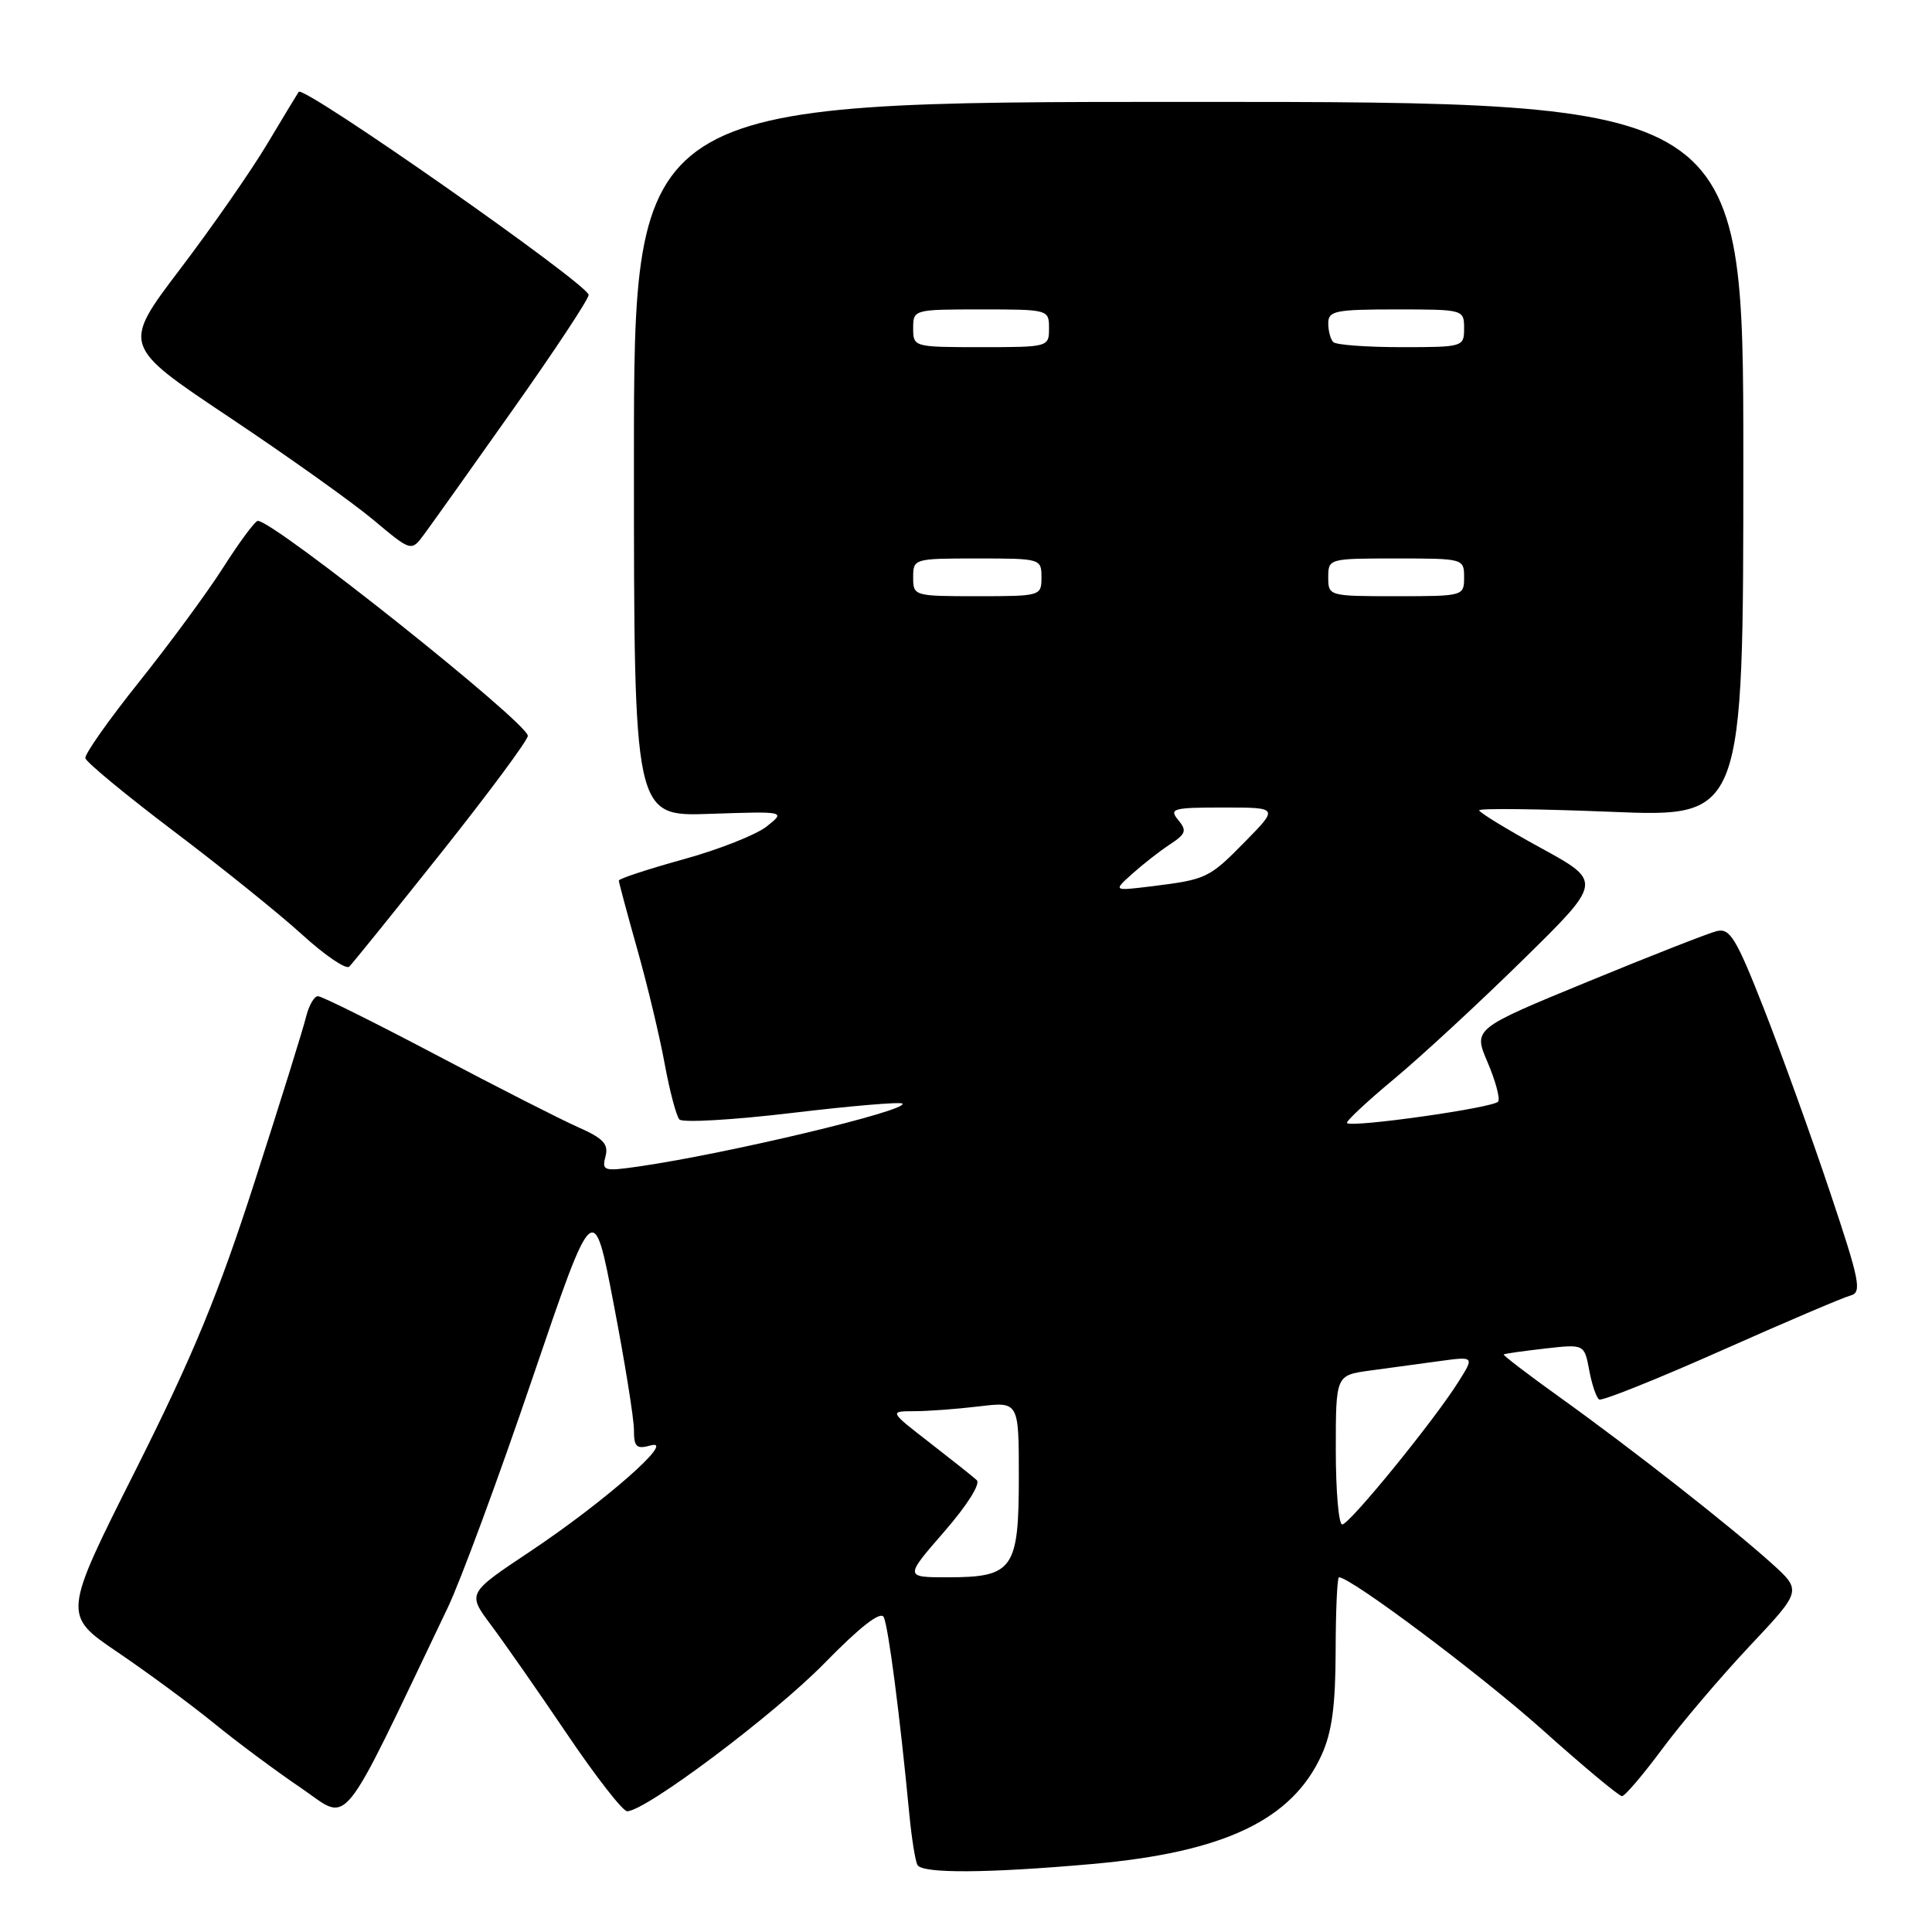 <?xml version="1.0" encoding="UTF-8" standalone="no"?>
<!DOCTYPE svg PUBLIC "-//W3C//DTD SVG 1.1//EN" "http://www.w3.org/Graphics/SVG/1.1/DTD/svg11.dtd" >
<svg xmlns="http://www.w3.org/2000/svg" xmlns:xlink="http://www.w3.org/1999/xlink" version="1.1" viewBox="0 0 256 256">
 <g >
 <path fill="currentColor"
d=" M 144.72 246.99 C 162.20 245.44 171.20 241.16 175.12 232.54 C 176.49 229.52 176.96 226.04 176.98 218.75 C 176.99 213.39 177.19 209.00 177.42 209.00 C 178.99 209.00 196.20 221.90 204.36 229.19 C 209.78 234.04 214.53 238.00 214.92 238.00 C 215.30 238.00 217.70 235.19 220.25 231.75 C 222.80 228.31 228.01 222.19 231.82 218.13 C 238.75 210.77 238.75 210.77 234.77 207.17 C 229.36 202.29 216.20 191.97 206.78 185.22 C 202.51 182.16 199.12 179.57 199.25 179.47 C 199.39 179.36 201.85 179.02 204.71 178.69 C 209.93 178.10 209.93 178.10 210.58 181.56 C 210.93 183.47 211.53 185.21 211.90 185.44 C 212.27 185.67 219.53 182.76 228.04 178.98 C 236.54 175.20 244.27 171.90 245.21 171.66 C 246.74 171.26 246.44 169.74 242.45 157.85 C 239.99 150.51 236.07 139.64 233.74 133.70 C 230.07 124.34 229.23 122.96 227.50 123.37 C 226.40 123.64 218.68 126.66 210.36 130.09 C 195.21 136.32 195.21 136.32 197.11 140.75 C 198.15 143.19 198.79 145.53 198.52 145.96 C 198.03 146.77 179.12 149.45 178.48 148.81 C 178.29 148.62 181.09 145.99 184.71 142.98 C 188.33 139.97 196.03 132.85 201.82 127.16 C 212.34 116.83 212.34 116.83 204.17 112.36 C 199.68 109.90 196.00 107.65 196.00 107.37 C 196.00 107.09 203.88 107.18 213.50 107.57 C 231.00 108.29 231.00 108.29 231.00 60.89 C 231.00 13.50 231.00 13.50 157.50 13.50 C 84.00 13.50 84.00 13.50 84.00 60.84 C 84.00 108.19 84.00 108.19 94.06 107.84 C 104.12 107.50 104.12 107.50 101.59 109.51 C 100.21 110.61 95.23 112.58 90.53 113.87 C 85.84 115.17 82.00 116.43 82.00 116.68 C 82.00 116.92 83.10 121.03 84.45 125.81 C 85.80 130.59 87.43 137.43 88.08 141.00 C 88.74 144.57 89.61 147.87 90.02 148.33 C 90.43 148.79 97.14 148.40 104.94 147.47 C 112.73 146.54 119.32 145.98 119.57 146.23 C 120.46 147.13 96.34 152.88 84.60 154.57 C 80.00 155.23 79.73 155.15 80.23 153.23 C 80.66 151.60 79.95 150.84 76.63 149.37 C 74.36 148.37 65.87 144.05 57.77 139.77 C 49.67 135.50 42.63 132.00 42.13 132.00 C 41.63 132.00 40.92 133.24 40.55 134.75 C 40.19 136.26 37.14 146.05 33.77 156.50 C 28.95 171.47 25.60 179.59 17.99 194.75 C 8.31 214.00 8.31 214.00 15.59 218.93 C 19.60 221.65 25.36 225.90 28.39 228.37 C 31.43 230.85 36.60 234.69 39.89 236.92 C 46.48 241.40 44.73 243.55 59.34 213.00 C 61.04 209.43 66.09 195.77 70.54 182.66 C 78.65 158.83 78.65 158.83 81.32 172.81 C 82.80 180.49 84.00 187.99 84.00 189.46 C 84.00 191.75 84.33 192.05 86.25 191.52 C 89.67 190.60 80.05 199.04 70.21 205.60 C 61.92 211.12 61.92 211.12 65.05 215.31 C 66.78 217.62 71.31 224.11 75.12 229.75 C 78.93 235.39 82.52 240.00 83.10 240.00 C 85.53 240.00 102.57 227.21 109.24 220.39 C 113.94 215.58 116.66 213.46 117.09 214.26 C 117.70 215.43 119.23 227.18 120.49 240.39 C 120.80 243.62 121.29 246.66 121.58 247.14 C 122.29 248.27 130.85 248.22 144.72 246.99 Z  M 58.51 112.93 C 64.82 104.99 69.96 98.05 69.94 97.50 C 69.87 95.73 36.24 68.96 34.16 69.02 C 33.80 69.03 31.75 71.79 29.60 75.16 C 27.46 78.52 22.42 85.37 18.41 90.38 C 14.40 95.40 11.21 99.93 11.31 100.46 C 11.42 100.99 16.68 105.34 23.00 110.12 C 29.32 114.90 36.98 121.06 40.00 123.81 C 43.02 126.57 45.85 128.49 46.27 128.09 C 46.70 127.68 52.20 120.86 58.51 112.93 Z  M 67.95 54.29 C 73.48 46.47 78.00 39.63 78.00 39.08 C 78.00 37.71 40.26 11.27 39.58 12.17 C 39.45 12.35 37.59 15.42 35.45 19.00 C 33.32 22.58 28.11 30.07 23.87 35.65 C 16.17 45.80 16.17 45.80 30.34 55.26 C 38.13 60.46 46.75 66.60 49.50 68.91 C 54.50 73.10 54.50 73.10 56.20 70.80 C 57.14 69.53 62.43 62.11 67.95 54.29 Z  M 125.10 202.97 C 128.15 199.47 129.96 196.60 129.42 196.12 C 128.92 195.66 126.10 193.42 123.16 191.14 C 117.82 187.00 117.82 187.00 121.16 186.99 C 123.00 186.99 126.86 186.70 129.75 186.35 C 135.00 185.72 135.00 185.72 135.00 195.71 C 135.00 207.92 134.24 209.00 125.60 209.00 C 119.86 209.00 119.86 209.00 125.10 202.97 Z  M 177.00 192.11 C 177.00 182.23 177.00 182.23 181.50 181.61 C 183.97 181.28 188.11 180.71 190.69 180.36 C 195.38 179.72 195.38 179.72 193.24 183.11 C 190.01 188.26 178.81 202.00 177.85 202.00 C 177.38 202.00 177.00 197.55 177.00 192.11 Z  M 150.03 115.78 C 151.43 114.53 153.67 112.77 155.02 111.89 C 157.15 110.49 157.29 110.06 156.11 108.64 C 154.88 107.15 155.41 107.00 162.09 107.00 C 169.42 107.00 169.42 107.00 165.00 111.50 C 160.20 116.39 159.88 116.54 152.50 117.45 C 147.50 118.06 147.50 118.06 150.03 115.78 Z  M 121.00 76.50 C 121.00 74.03 121.10 74.00 129.50 74.00 C 137.90 74.00 138.00 74.03 138.00 76.50 C 138.00 78.97 137.90 79.00 129.50 79.00 C 121.10 79.00 121.00 78.97 121.00 76.50 Z  M 176.00 76.50 C 176.00 74.02 176.07 74.00 185.00 74.00 C 193.93 74.00 194.00 74.02 194.00 76.50 C 194.00 78.98 193.93 79.00 185.00 79.00 C 176.07 79.00 176.00 78.98 176.00 76.50 Z  M 121.00 43.50 C 121.00 41.02 121.07 41.00 130.00 41.00 C 138.93 41.00 139.00 41.02 139.00 43.50 C 139.00 45.98 138.93 46.00 130.00 46.00 C 121.07 46.00 121.00 45.98 121.00 43.50 Z  M 176.67 45.33 C 176.30 44.97 176.00 43.84 176.00 42.83 C 176.00 41.19 176.94 41.00 185.00 41.00 C 193.93 41.00 194.00 41.02 194.00 43.50 C 194.00 45.97 193.89 46.00 185.67 46.00 C 181.08 46.00 177.03 45.70 176.67 45.33 Z "/>
</g>
</svg>